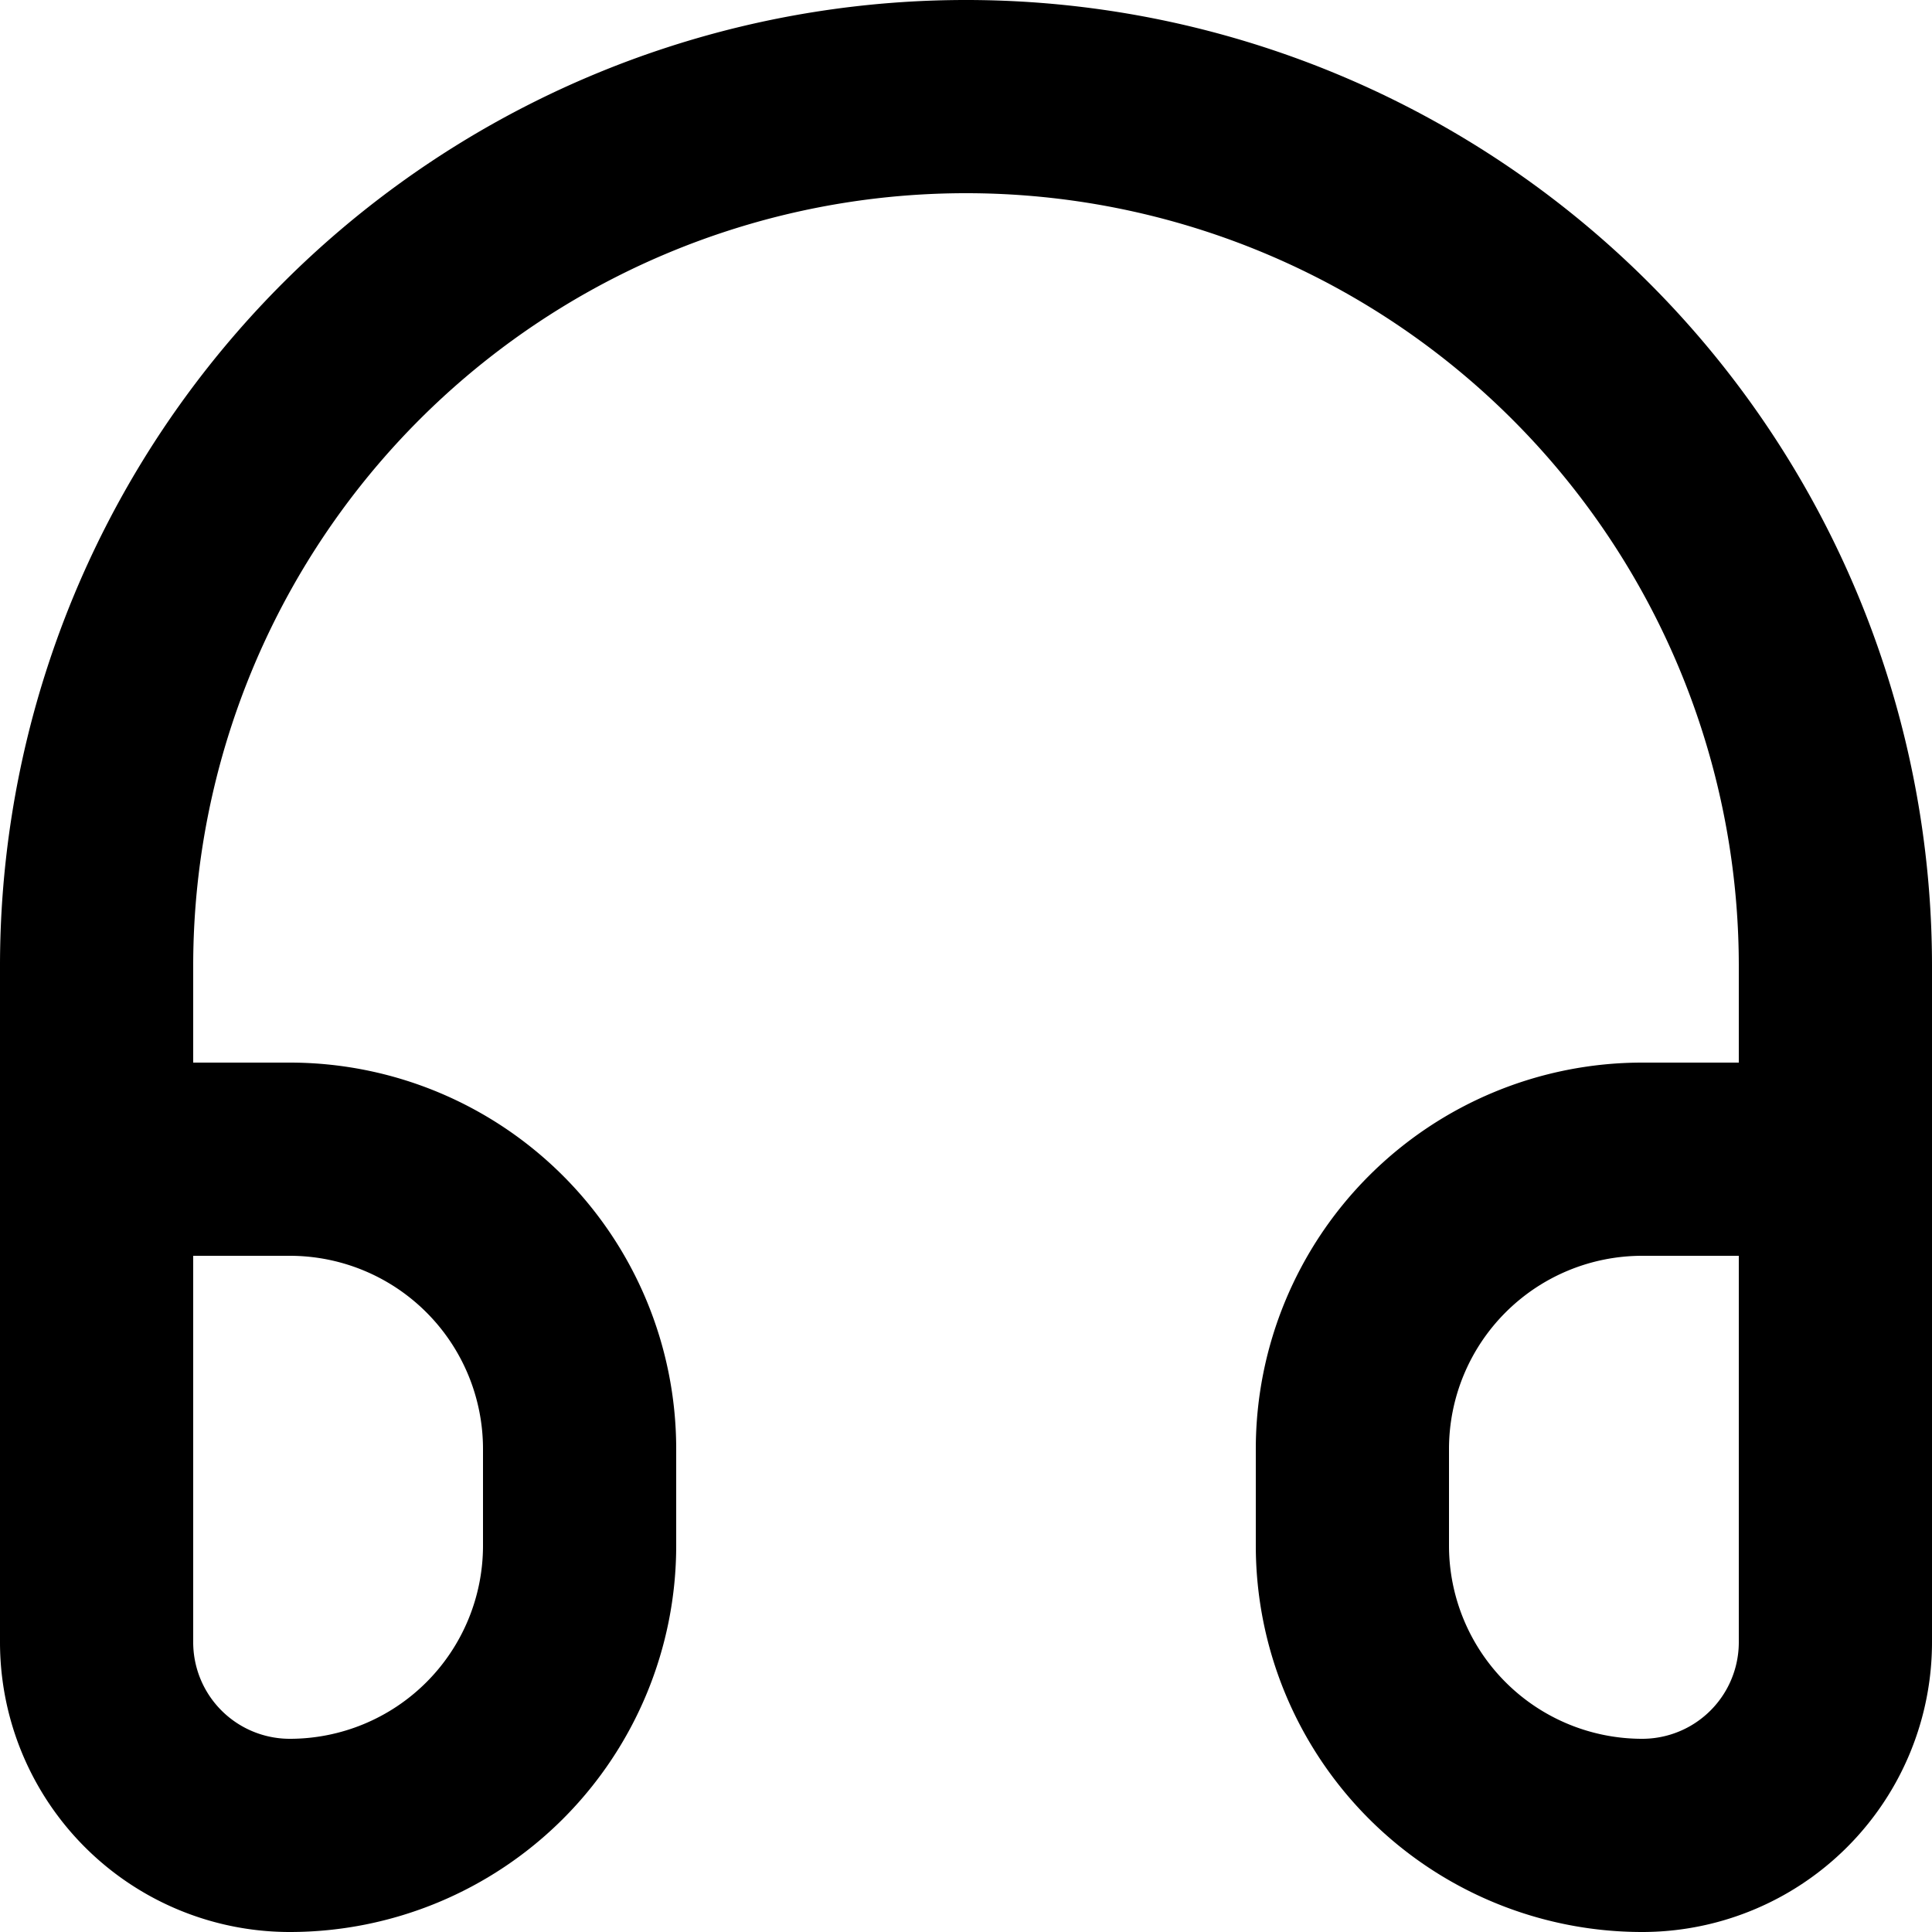 <svg xmlns="http://www.w3.org/2000/svg" viewBox="0 0 20 20" width="24" height="24" stroke="currentColor">
  <path d="M1,16V10a9,9,0,0,1,18,0v6m0,1a2,2,0,0,1-2,2h0a3,3,0,0,1-3-3V15a3,3,0,0,1,3-3h2ZM1,17a2,2,0,0,0,2,2H3a3,3,0,0,0,3-3V15a3,3,0,0,0-3-3H1Z" fill="none" stroke-linecap="round" stroke-linejoin="round" stroke-width="2"/>
</svg>
